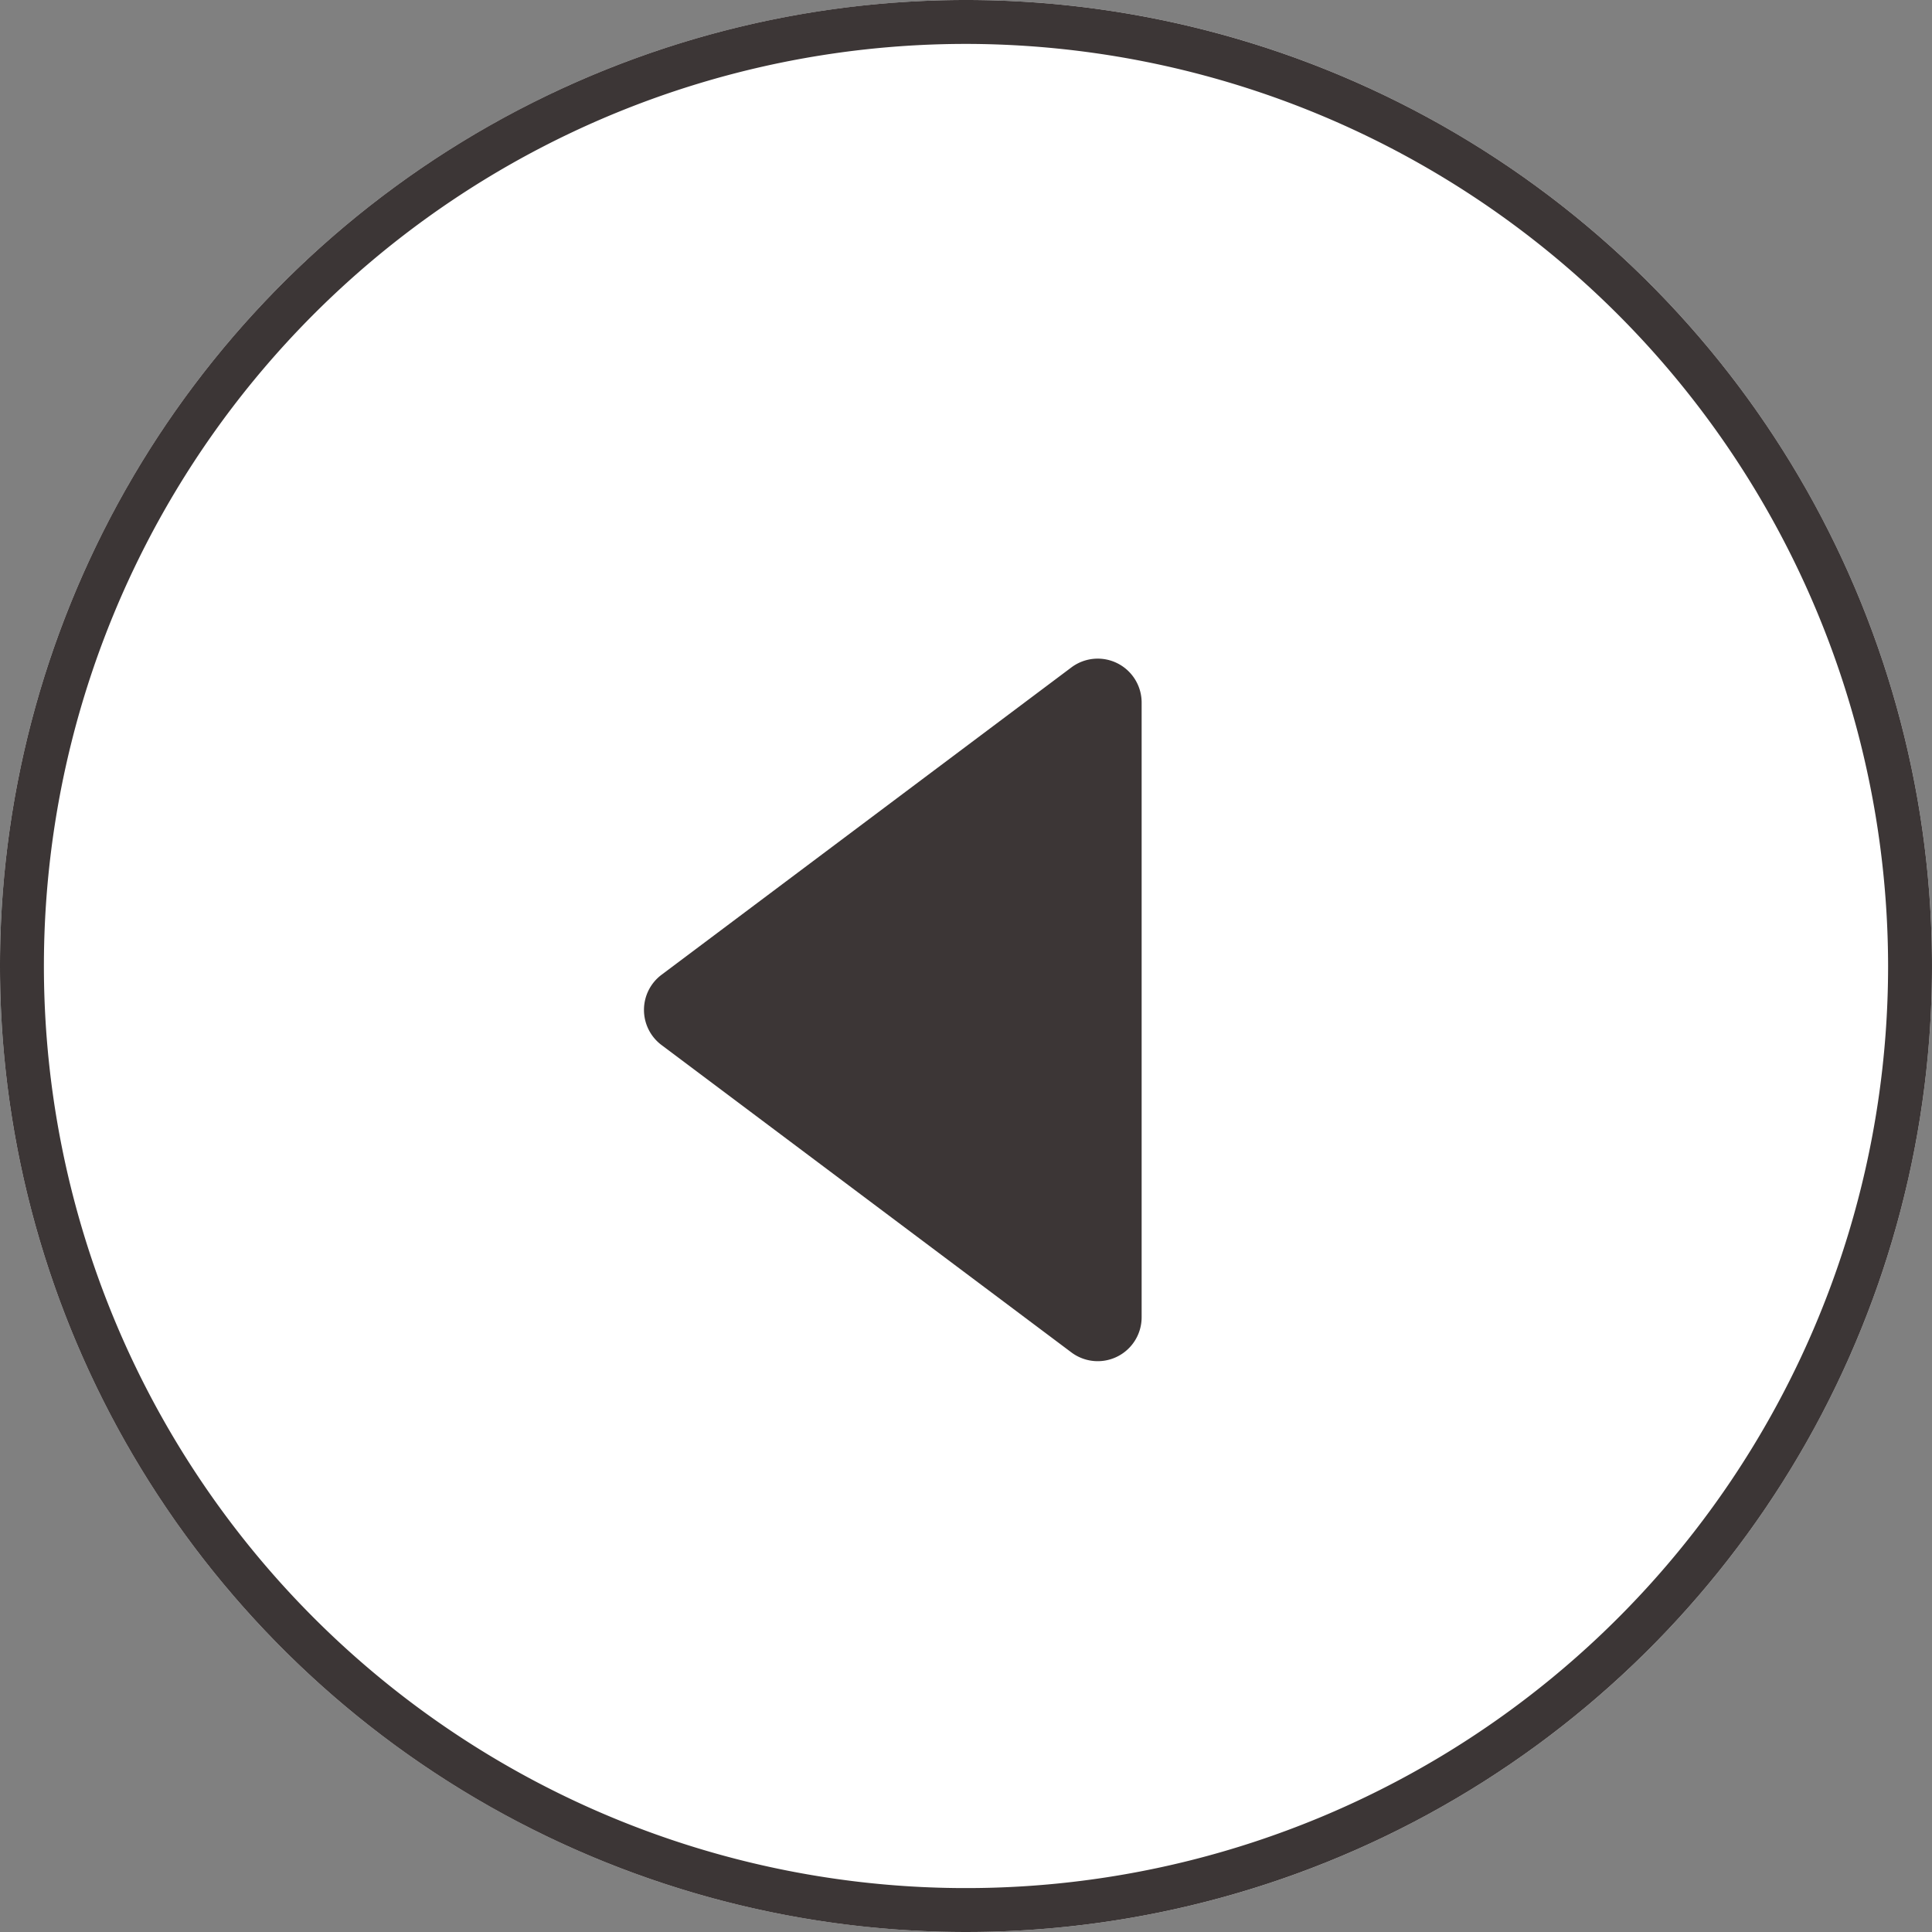 <svg xmlns="http://www.w3.org/2000/svg" width="22" height="22" viewBox="0 0 22 22">
  <rect x="0" y="0" width="22" height="22" fill="#808080" stroke="none"/>
  <g id="グループ_23685" data-name="グループ 23685" transform="translate(-584.325 -1682.25)">
    <circle id="楕円形_1" data-name="楕円形 1" cx="11" cy="11" r="11" transform="translate(584.325 1682.25)" fill="#fff"/>
    <path id="楕円形_1_-_アウトライン" data-name="楕円形 1 - アウトライン" d="M11,.5A10.5,10.5,0,1,0,21.5,11,10.512,10.512,0,0,0,11,.5M11,0A11,11,0,1,1,0,11,11,11,0,0,1,11,0Z" transform="translate(584.325 1682.25)" fill="#3c3636"/>
    <path id="多角形_1" data-name="多角形 1" d="M4.1.533a.5.5,0,0,1,.8,0L8.4,5.2A.5.5,0,0,1,8,6H1a.5.5,0,0,1-.4-.8Z" transform="translate(591.325 1698.25) rotate(-90)" fill="#3c3636"/>
  </g>
</svg>
